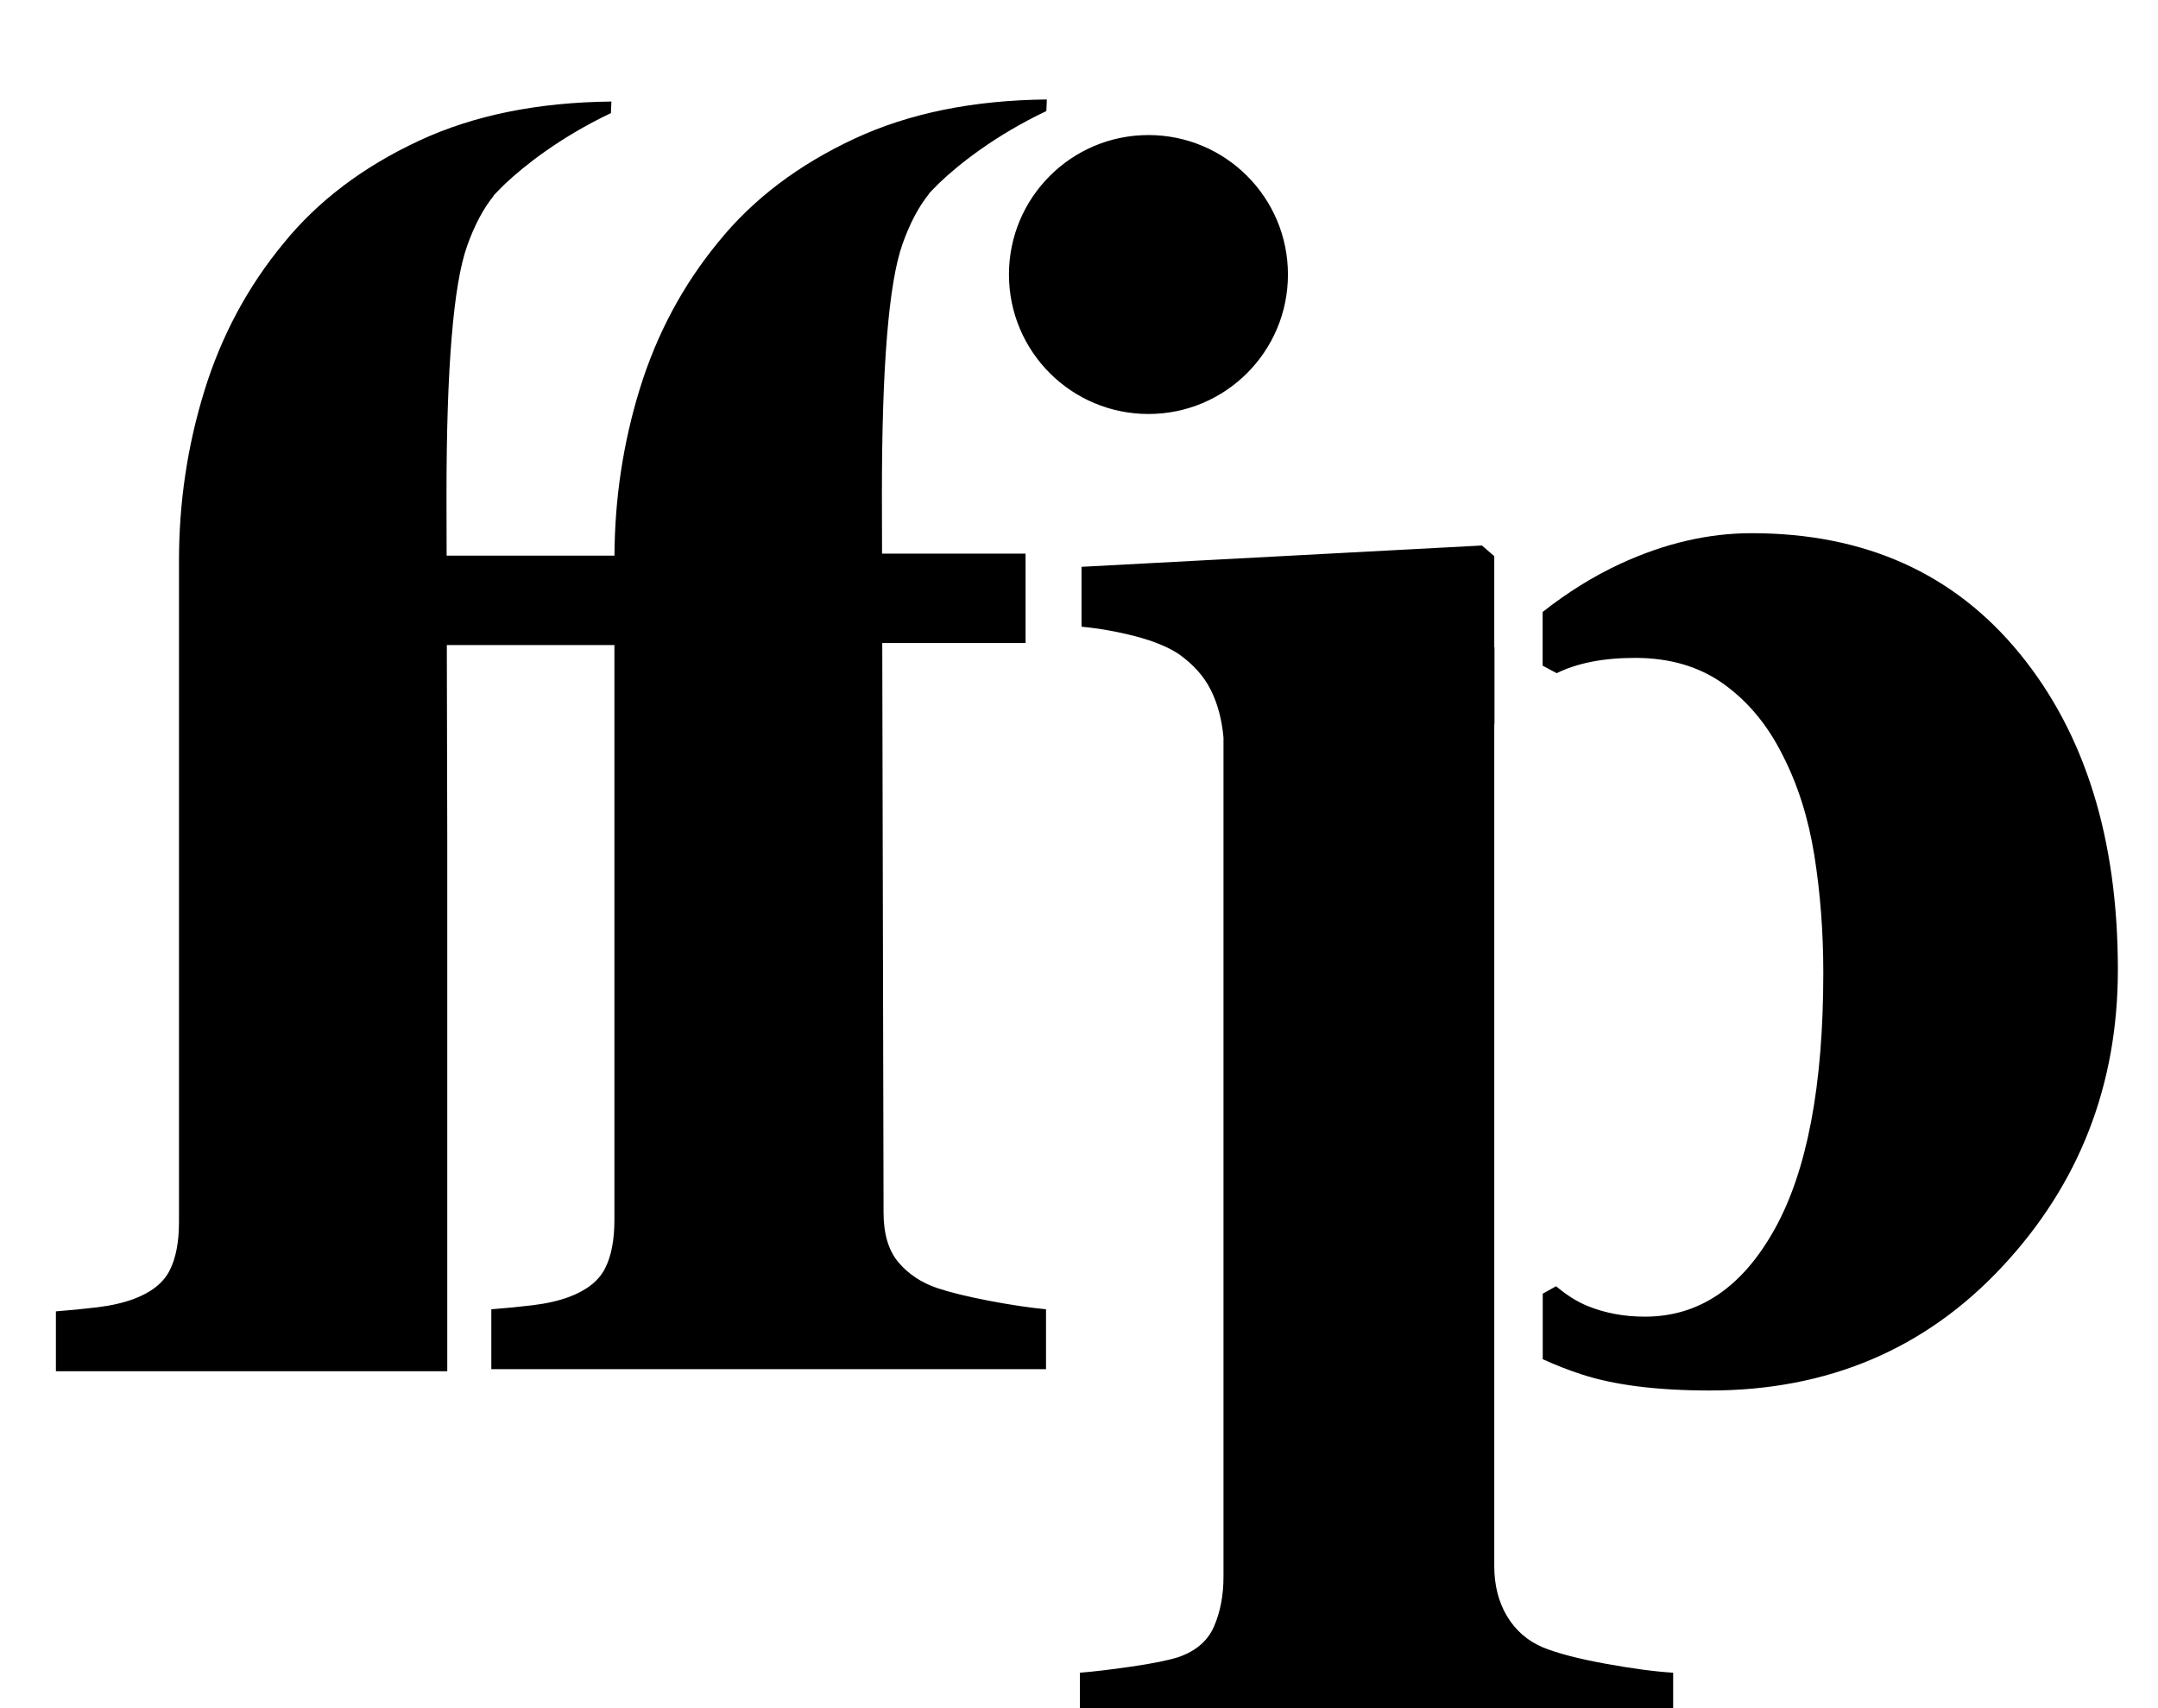 <?xml version="1.0" standalone="no"?>
<!DOCTYPE svg PUBLIC "-//W3C//DTD SVG 1.1//EN" "http://www.w3.org/Graphics/SVG/1.1/DTD/svg11.dtd" >
<svg xmlns="http://www.w3.org/2000/svg" xmlns:xlink="http://www.w3.org/1999/xlink" version="1.1" viewBox="-10 0 1263 1000">
  <g transform="matrix(1 0 0 -1 0 800)">
   <path fill="currentColor"
d="M743.786 639.303c0 -45.1 -36.56 -81.636 -81.636 -81.636c-45.084 0 -81.644 36.536 -81.644 81.636c0 45.084 36.56 81.644 81.644 81.644c45.076 0 81.636 -36.56 81.636 -81.644zM538.33 46.079
c7.679 -2.562 17.76 -5.041 30.249 -7.438c12.481 -2.397 23.686 -4.082 33.613 -5.038v-35.062h-324.639v35.062c8.384 0.643 16.524 1.434 24.414 2.397c7.906 0.956 14.903 2.562 21.03 4.804
c10.304 3.839 17.324 9.362 21.03 16.562c3.714 7.161 5.562 16.689 5.562 28.535v336.501h-98.082l0.259 -113.181v-311.891h-229.048v35.055c8.384 0.643 16.524 1.449 24.414 2.405c7.906 0.964 14.903 2.562 21.03 4.804
c10.304 3.839 17.324 9.362 21.03 16.562c3.714 7.169 5.562 16.696 5.562 28.535v387.109c0 34.217 4.96 67.353 14.888 99.493c9.919 32.093 25.292 60.785 46.102 86.038c20.168 24.932 46.737 45.06 79.716 60.387
c31.991 14.887 69.53 22.408 112.373 22.847l-0.282 -6.777c-30.291 -14.347 -51.563 -31.6 -61.569 -41.08c-0.713 -0.604 -1.395 -1.363 -2.1 -2.021c-3.142 -3.063 -4.896 -5.046 -4.896 -5.046
s-0.125 -0.321 -0.164 -0.399c-5.86 -7.264 -11.079 -16.886 -15.506 -29.398c-8 -22.691 -12.004 -71.435 -12.004 -146.19l0.078 -34.914h98.231c0.173 33.598 5.102 66.161 14.856 97.745
c9.928 32.101 25.293 60.793 46.103 86.046c20.168 24.932 46.745 45.06 79.716 60.387c31.999 14.887 69.53 22.416 112.381 22.855l-0.282 -6.785c-30.299 -14.347 -51.563 -31.592 -61.569 -41.08
c-0.721 -0.596 -1.402 -1.363 -2.1 -2.021c-3.142 -3.063 -4.904 -5.046 -4.904 -5.046s-0.117 -0.313 -0.156 -0.392c-5.868 -7.271 -11.087 -16.894 -15.506 -29.398c-8.008 -22.69 -12.012 -71.434 -12.012 -146.189
l0.078 -34.914h83.994v-52.348h-83.868l0.76 -333.375c0 -12.489 2.884 -22.174 8.643 -29.053c5.767 -6.848 13.288 -11.886 22.573 -15.091zM892.881 -164.254c8.643 -3.525 20.882 -6.719 36.74 -9.603
c15.843 -2.884 29.053 -4.639 39.614 -5.281v-35.541h-347.204v35.541c8 0.635 18.084 1.834 30.252 3.597s21.288 3.604 27.368 5.523c10.248 3.518 17.214 9.527 20.889 18.013c3.683 8.478 5.523 18.162 5.523 29.045v491.278
c-0.964 10.562 -3.439 19.855 -7.443 27.855c-4.004 8.008 -10.327 15.044 -18.97 21.132c-6.401 4.16 -14.887 7.6 -25.456 10.326c-10.562 2.719 -20.967 4.56 -31.215 5.516v35.062l234.337 12.481l7.224 -6.245
v-53.304l0.125 -0.039v-44.982c-0.047 -0.039 -0.086 -0.078 -0.125 -0.117v-492.721c0 -11.196 2.483 -20.967 7.451 -29.288c4.96 -8.321 11.926 -14.409 20.89 -18.248zM1171.97 417.542
c38.369 -46.902 57.551 -108.603 57.543 -185.114c0 -67.556 -22.55 -125.497 -67.634 -173.841c-45.076 -48.344 -102.141 -72.523 -171.2 -72.523c-30.714 0 -55.645 3.126 -74.834 9.371c-8.306 2.695 -15.866 5.72 -22.934 8.94v38.361
l7.772 4.341c5.72 -4.709 11.737 -8.83 18.468 -11.549c10.225 -4.16 21.39 -6.244 33.534 -6.244c31.615 0 56.931 17.05 75.915 51.148c19.017 34.091 28.513 84.119 28.513 150.068c0 24.015 -1.755 46.98 -5.265 68.91
c-3.518 21.931 -9.739 41.542 -18.68 58.826c-8.627 17.292 -20.051 31.059 -34.256 41.299c-14.213 10.24 -31.545 15.364 -51.972 15.364c-18.727 0 -33.895 -3.079 -45.86 -8.947l-8.219 4.388v31.451
c14.386 11.291 29.57 20.874 45.781 28.341c25.731 11.847 51.227 17.763 76.496 17.763c66.192 0 118.453 -23.451 156.83 -70.353z" />
  </g>

</svg>
